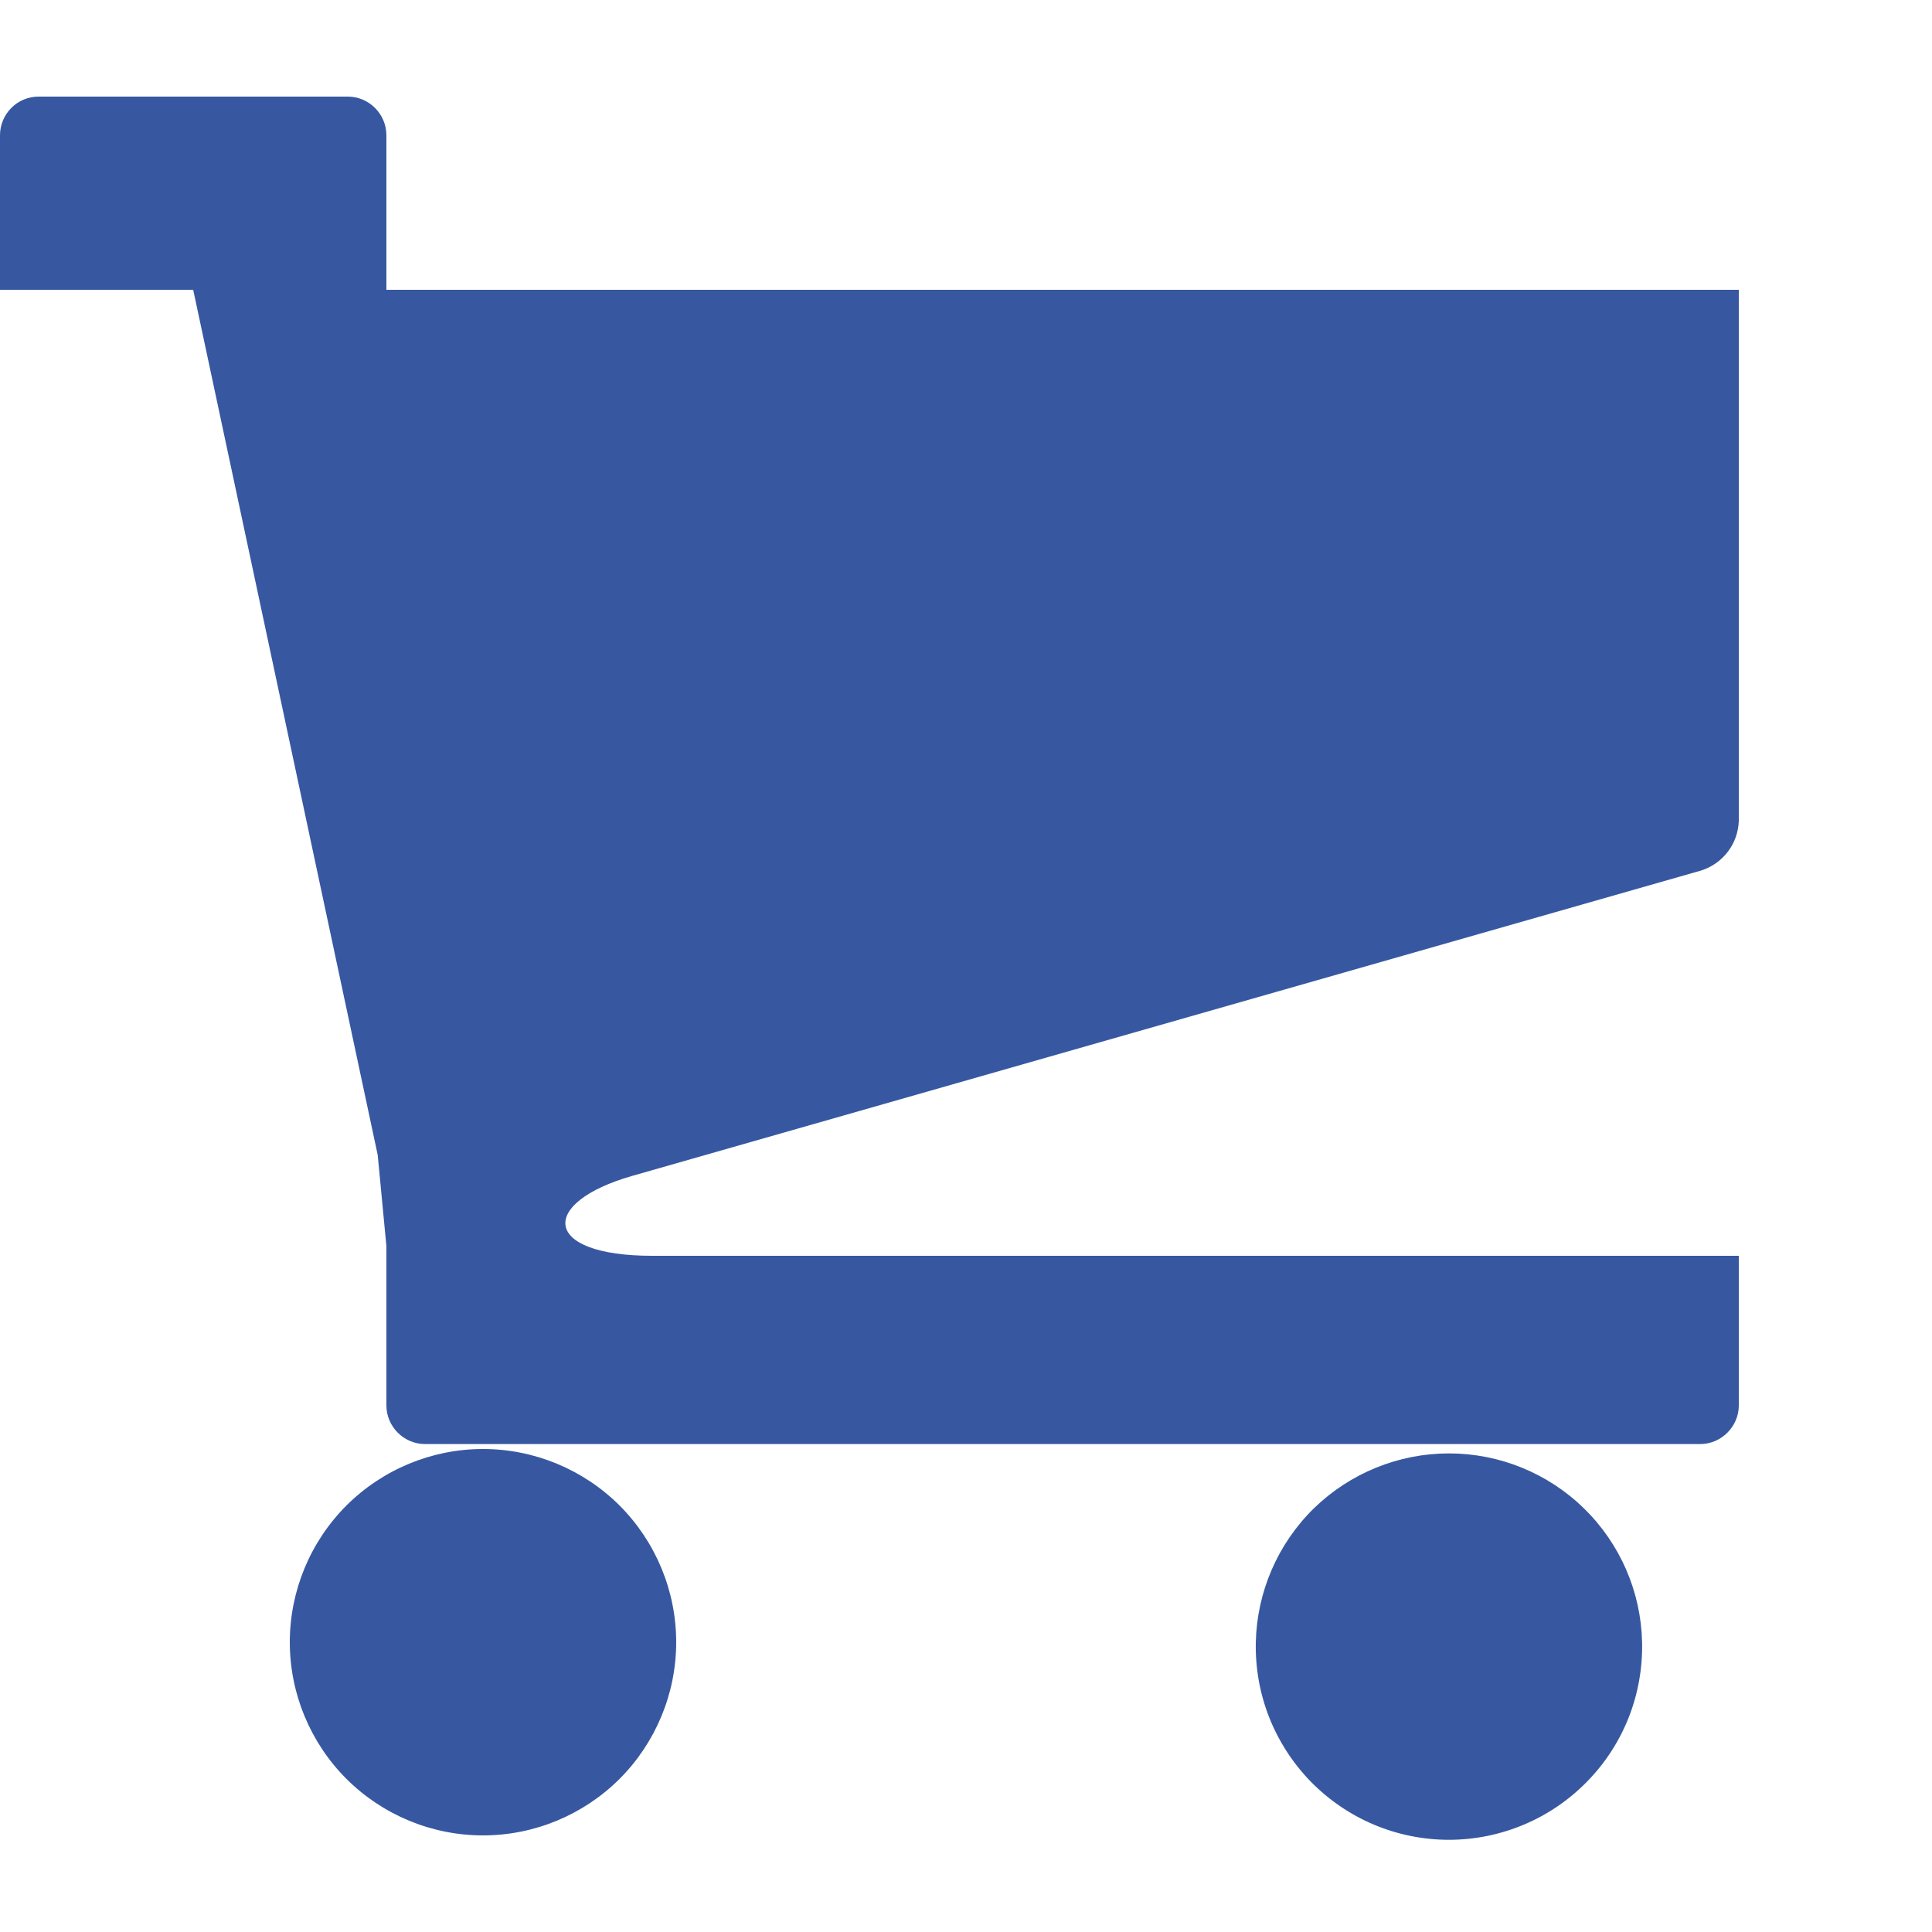 <svg width="18" height="18" viewBox="0 0 18 18" fill="none" xmlns="http://www.w3.org/2000/svg">
<g clip-path="url(#clip0_23_322)">
<path d="M11.7 15.3C11.695 15.54 11.737 15.778 11.825 16.001C11.913 16.224 12.045 16.427 12.212 16.599C12.38 16.77 12.58 16.907 12.801 17C13.022 17.093 13.259 17.141 13.499 17.141C13.739 17.141 13.976 17.093 14.197 17C14.418 16.907 14.618 16.771 14.786 16.599C14.954 16.428 15.086 16.225 15.174 16.002C15.262 15.779 15.304 15.541 15.299 15.301C15.289 14.831 15.095 14.383 14.758 14.054C14.422 13.725 13.97 13.541 13.5 13.541C13.03 13.541 12.578 13.725 12.241 14.053C11.905 14.382 11.711 14.83 11.7 15.3ZM2.7 15.3C2.7 15.777 2.89 16.235 3.227 16.573C3.565 16.91 4.023 17.1 4.5 17.1C4.977 17.1 5.435 16.91 5.773 16.573C6.11 16.235 6.3 15.777 6.3 15.3C6.3 14.823 6.11 14.365 5.773 14.027C5.435 13.69 4.977 13.5 4.5 13.5C4.023 13.5 3.565 13.69 3.227 14.027C2.89 14.365 2.7 14.823 2.7 15.3ZM5.892 10.955L15.854 8.109C15.951 8.077 16.037 8.016 16.099 7.934C16.161 7.852 16.196 7.753 16.2 7.65V2.7H3.6V1.26C3.6 1.062 3.437 0.9 3.241 0.9H0.359C0.264 0.9 0.172 0.938 0.105 1.006C0.038 1.073 -2.97881e-07 1.165 0 1.26L0 2.7H1.8L3.519 10.761L3.6 11.61V13.094C3.6 13.291 3.762 13.454 3.96 13.454H15.84C16.038 13.454 16.2 13.29 16.2 13.094V11.7H6.077C5.042 11.7 5.02 11.204 5.892 10.955Z" fill="#3758A1"/>
</g>
<defs>
<clipPath id="clip0_23_322">
<rect width="18" height="18" fill="white"/>
</clipPath>
</defs>
</svg>
